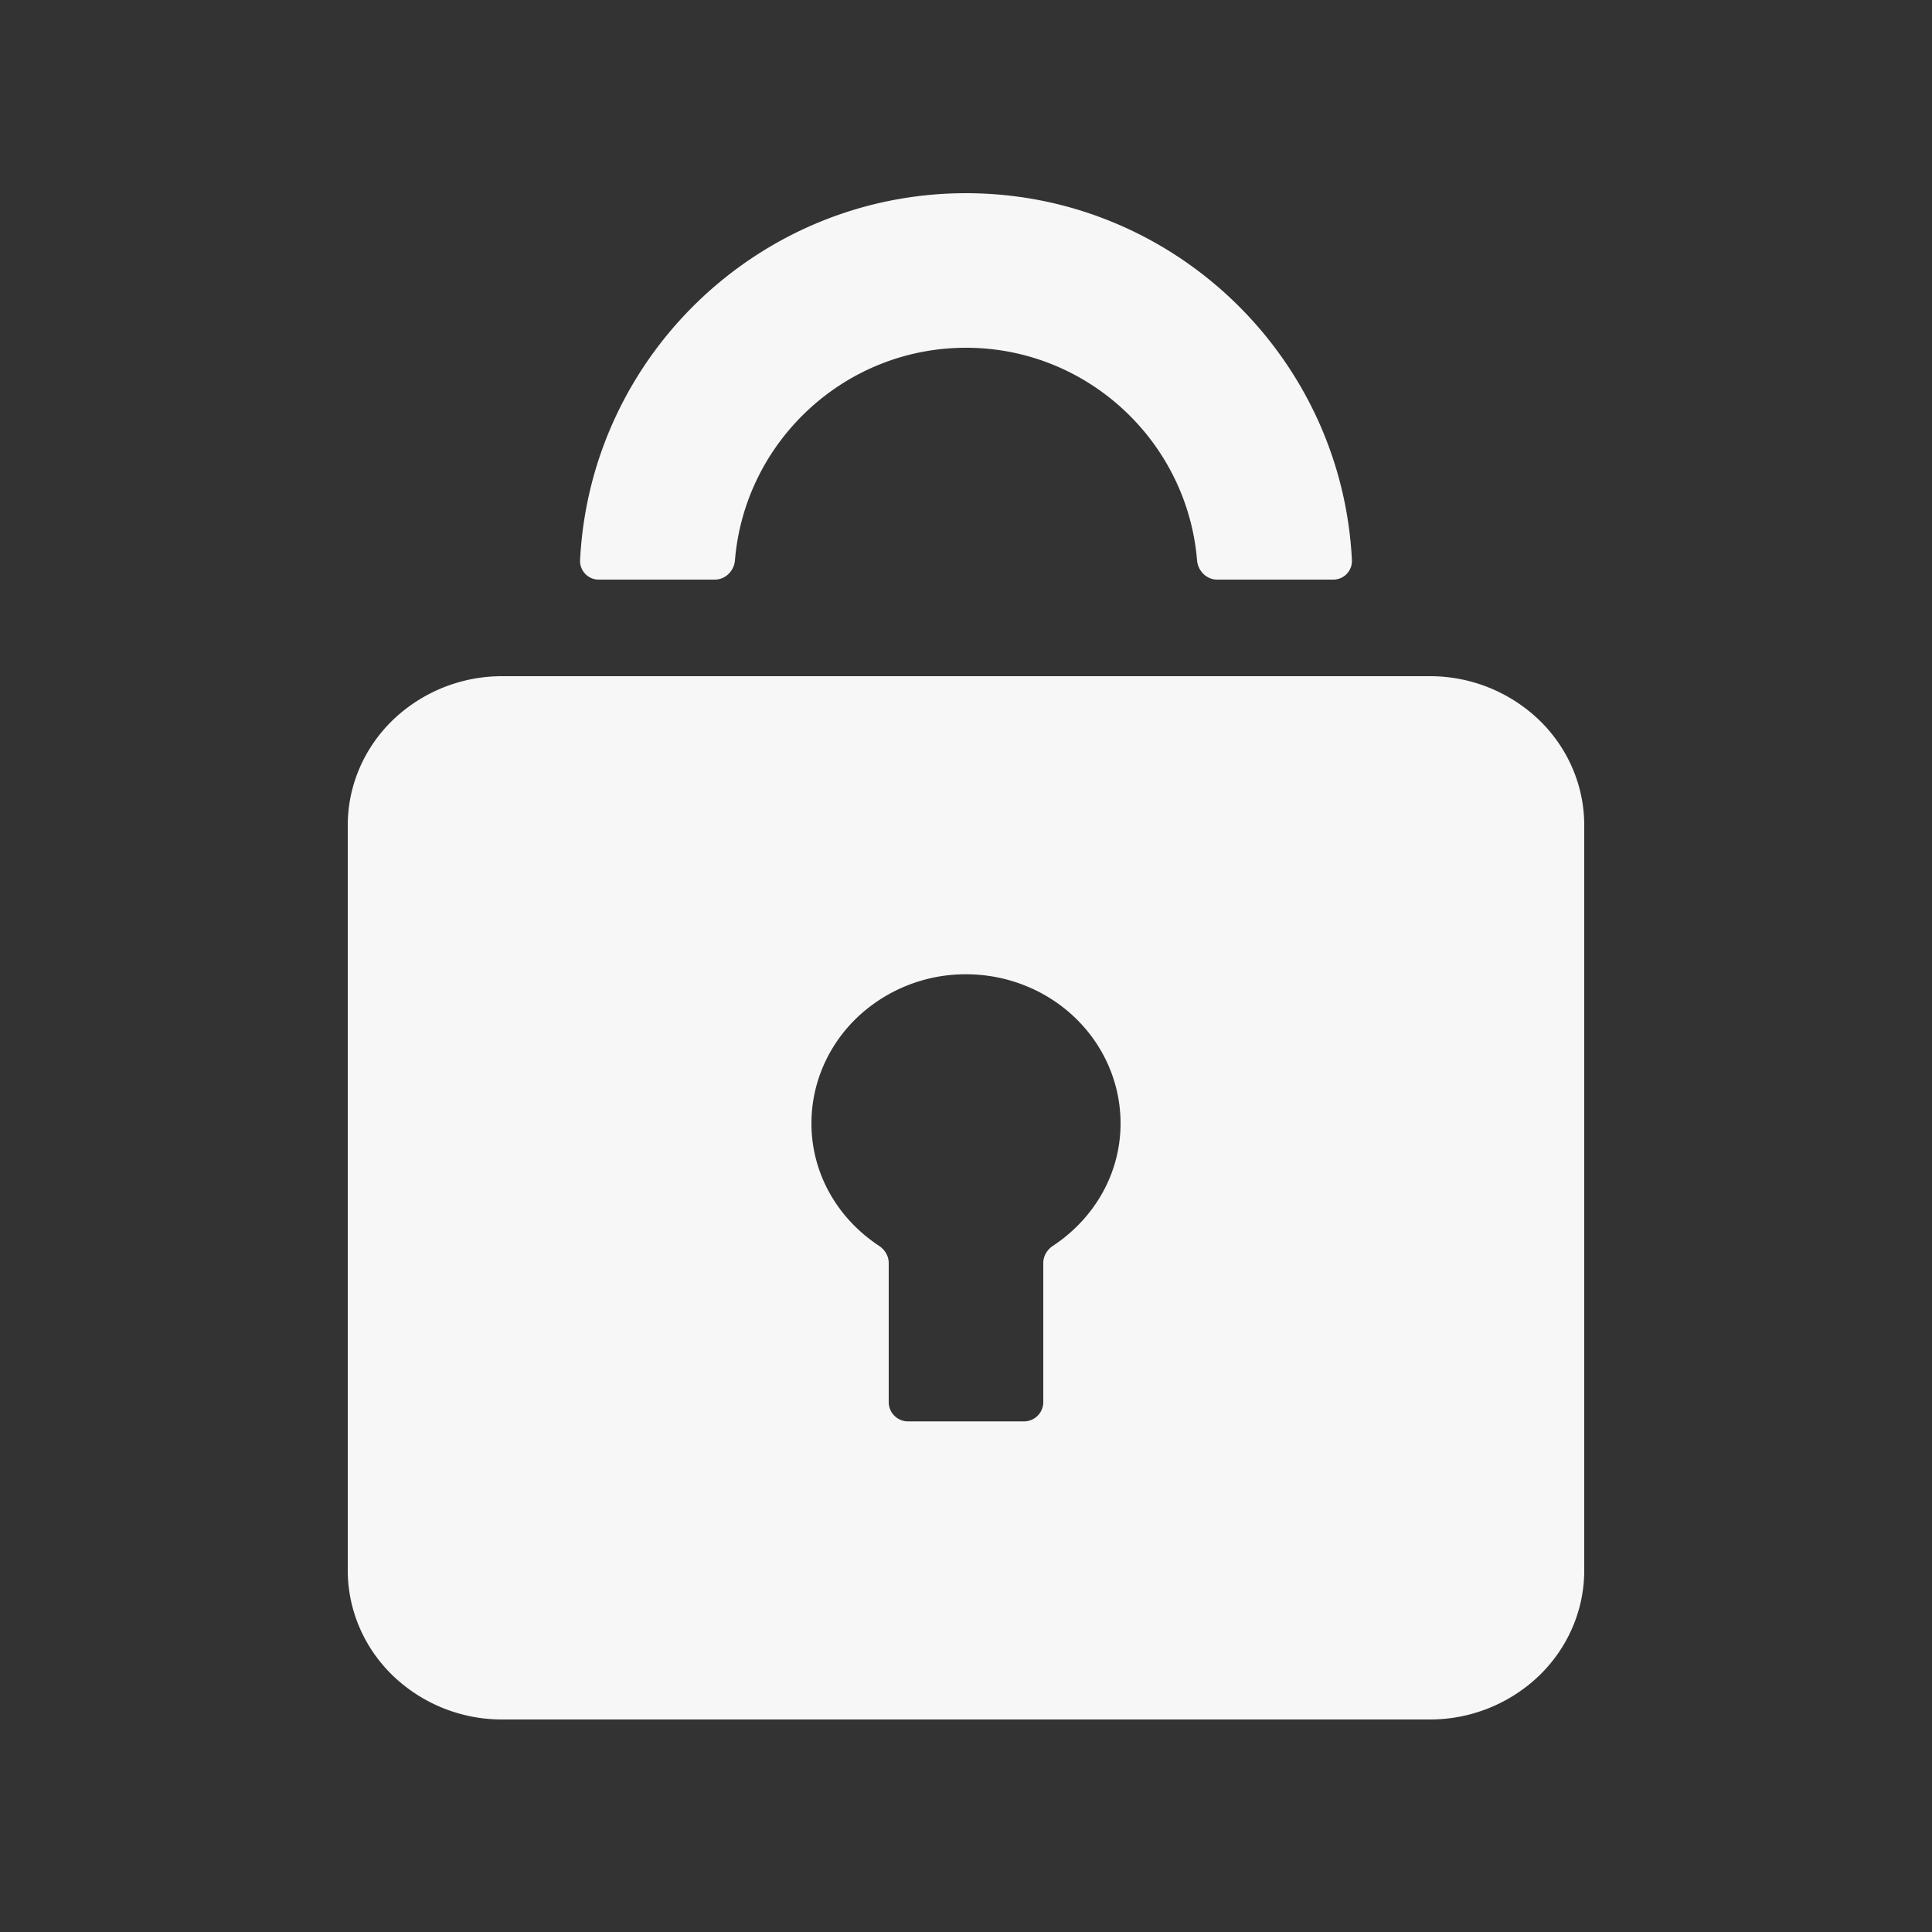 <svg width="100" height="100" fill="none" xmlns="http://www.w3.org/2000/svg"><rect width="100%" height="100%" fill="#333333" stroke="none"/><path fill-rule="evenodd" clip-rule="evenodd" d="M74 35H26a8.153 8.153 0 0 0-5.657 2.26C18.843 38.706 18 40.668 18 42.714v38.572c0 2.046.843 4.008 2.343 5.454A8.153 8.153 0 0 0 26 89h48a8.153 8.153 0 0 0 5.657-2.26c1.5-1.446 2.343-3.408 2.343-5.454V42.714c0-2.046-.843-4.008-2.343-5.454A8.153 8.153 0 0 0 74 35ZM54.5 64.484c-.302.2-.5.528-.5.89v7.197a1 1 0 0 1-1 1h-6a1 1 0 0 1-1-1v-7.197c0-.361-.198-.69-.5-.89C43.396 63.1 42 60.79 42 58.143c0-2.046.843-4.008 2.343-5.455A8.153 8.153 0 0 1 50 50.428c2.122 0 4.157.813 5.657 2.26 1.5 1.447 2.343 3.409 2.343 5.455 0 2.643-1.396 4.953-3.5 6.341Z" fill="#F7F7F8"/><path d="M50 10c10.693 0 19.453 8.435 19.975 19A.963.963 0 0 1 69 30h-6c-.552 0-.996-.45-1.041-1-.51-6.15-5.68-11-11.959-11-6.28 0-11.449 4.85-11.959 11-.045.55-.489 1-1.041 1h-6a.963.963 0 0 1-.975-1C30.547 18.435 39.307 10 50 10Z" fill="#F7F7F8"/></svg>